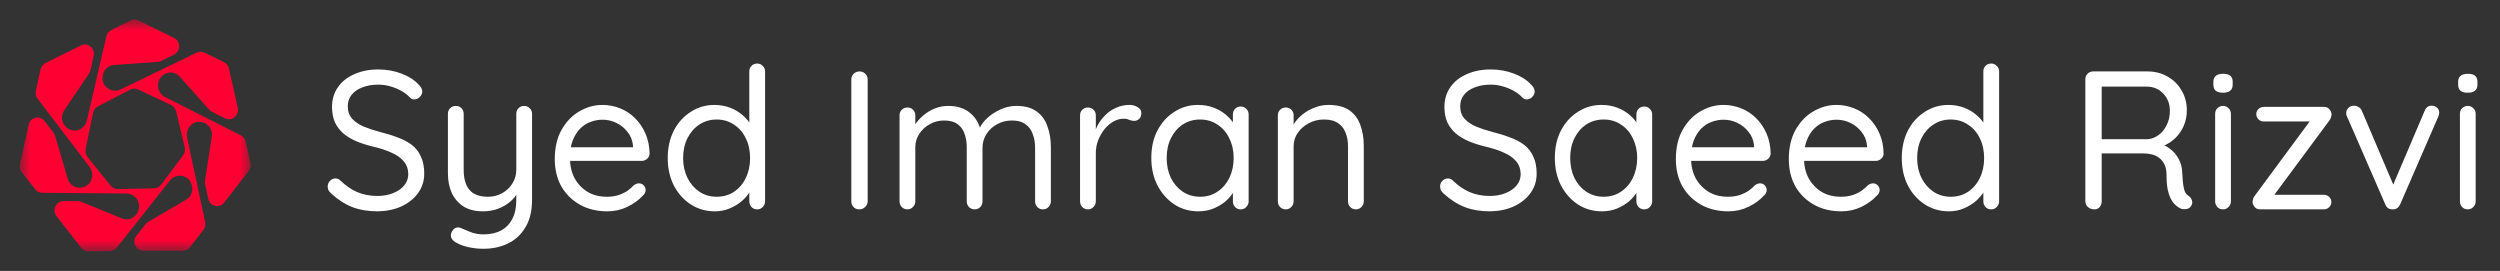 <svg width="203" height="22" viewBox="0 0 203 22" fill="none" xmlns="http://www.w3.org/2000/svg">
<rect x="0" y="0" width="203" height="22" fill="#333333" stroke="none"/>
<mask id="mask0_1368_37" style="mask-type:luminance" maskUnits="userSpaceOnUse" x="1" y="1" width="20" height="20">
<path d="M1.57 1.571H20.427V20.429H1.57V1.571Z" fill="white"/>
</mask>
<g mask="url(#mask0_1368_37)">
<path d="M8.916 20.391C9.136 20.391 9.345 20.288 9.483 20.112L13.8 14.653C13.979 14.425 14.243 14.287 14.526 14.268C15.605 14.195 16.041 15.666 15.104 16.221L15.058 16.249C14.048 16.837 13.039 17.426 12.03 18.014C11.949 18.061 11.879 18.123 11.82 18.197L11.082 19.136C10.694 19.631 11.037 20.367 11.656 20.365C12.724 20.363 13.791 20.361 14.859 20.358C15.083 20.358 15.295 20.252 15.435 20.07L16.517 18.664C16.653 18.487 16.706 18.256 16.658 18.034L15.19 11.168C15.128 10.883 15.188 10.585 15.348 10.345C15.966 9.435 17.358 10.002 17.197 11.1L17.189 11.155C17.008 12.332 16.827 13.508 16.646 14.684C16.632 14.778 16.635 14.874 16.655 14.966L16.91 16.143C17.044 16.764 17.82 16.947 18.205 16.45C18.821 15.654 19.613 14.631 20.197 13.877C20.337 13.696 20.389 13.46 20.337 13.235L19.94 11.491C19.889 11.27 19.745 11.084 19.548 10.985L13.4 7.882C13.144 7.754 12.954 7.52 12.872 7.242C12.563 6.179 13.864 5.416 14.6 6.229L14.637 6.27C15.421 7.148 16.204 8.027 16.987 8.906C17.05 8.976 17.125 9.033 17.208 9.075L18.264 9.604C18.821 9.883 19.443 9.375 19.305 8.756C19.065 7.689 18.825 6.622 18.586 5.554C18.535 5.33 18.387 5.141 18.184 5.042L16.607 4.273C16.408 4.176 16.177 4.175 15.978 4.272L9.781 7.268C9.522 7.394 9.226 7.4 8.963 7.293C7.96 6.878 8.19 5.359 9.268 5.276L9.322 5.272C10.48 5.191 11.639 5.11 12.796 5.029C12.888 5.023 12.979 4.998 13.062 4.958L14.124 4.441C14.684 4.168 14.686 3.352 14.126 3.077C13.163 2.604 12.201 2.131 11.239 1.658C11.036 1.559 10.8 1.56 10.598 1.661L9.029 2.446C8.831 2.544 8.686 2.73 8.636 2.951L7.055 9.79C6.99 10.075 6.81 10.317 6.564 10.461C5.623 11.007 4.608 9.875 5.217 8.958L5.247 8.912C5.908 7.932 6.568 6.954 7.229 5.975C7.281 5.896 7.319 5.809 7.34 5.716L7.608 4.542C7.749 3.923 7.128 3.413 6.57 3.69C5.678 4.133 4.533 4.702 3.688 5.122C3.486 5.222 3.339 5.412 3.291 5.637L2.911 7.386C2.863 7.607 2.914 7.838 3.05 8.017L7.276 13.548C7.453 13.778 7.525 14.073 7.481 14.361C7.311 15.455 5.815 15.564 5.496 14.504L5.48 14.45C5.146 13.31 4.811 12.17 4.477 11.029C4.45 10.938 4.407 10.854 4.35 10.78L3.622 9.831C3.238 9.332 2.462 9.512 2.326 10.133C2.091 11.201 1.856 12.269 1.62 13.337C1.57 13.562 1.623 13.798 1.764 13.978L2.86 15.373C2.999 15.549 3.207 15.652 3.427 15.654L10.278 15.712C10.563 15.714 10.834 15.84 11.025 16.055C11.753 16.875 10.903 18.142 9.896 17.737L9.846 17.716C8.769 17.274 7.691 16.831 6.614 16.388C6.527 16.352 6.436 16.334 6.344 16.334L5.169 16.327C4.549 16.323 4.202 17.059 4.589 17.554C5.256 18.409 5.924 19.264 6.591 20.119C6.731 20.299 6.944 20.403 7.169 20.402L8.916 20.393V20.391ZM6.954 12.116L7.555 9.158C7.601 8.933 7.745 8.742 7.944 8.639L10.573 7.276C10.773 7.172 11.008 7.167 11.212 7.263L13.888 8.522C14.092 8.619 14.242 8.805 14.296 9.028L15.005 11.959C15.059 12.182 15.011 12.418 14.875 12.601L13.082 14.998C12.946 15.181 12.736 15.289 12.512 15.293L9.568 15.351C9.344 15.355 9.13 15.255 8.987 15.078L7.108 12.751C6.965 12.574 6.908 12.34 6.954 12.115V12.116Z" fill="#FF0033"/>
</g>
<path d="M30.672 17.16C29.883 17.16 29.189 17.043 28.592 16.808C27.995 16.573 27.419 16.2 26.864 15.688C26.789 15.613 26.725 15.533 26.672 15.448C26.629 15.352 26.608 15.251 26.608 15.144C26.608 14.973 26.667 14.824 26.784 14.696C26.912 14.557 27.067 14.488 27.248 14.488C27.397 14.488 27.531 14.547 27.648 14.664C28.064 15.069 28.512 15.379 28.992 15.592C29.483 15.805 30.032 15.912 30.64 15.912C31.109 15.912 31.531 15.837 31.904 15.688C32.288 15.539 32.592 15.331 32.816 15.064C33.04 14.797 33.152 14.488 33.152 14.136C33.141 13.709 33.013 13.357 32.768 13.08C32.533 12.803 32.203 12.573 31.776 12.392C31.36 12.2 30.875 12.04 30.32 11.912C29.829 11.795 29.376 11.651 28.96 11.48C28.555 11.309 28.203 11.101 27.904 10.856C27.605 10.6 27.371 10.296 27.2 9.944C27.04 9.581 26.96 9.16 26.96 8.68C26.96 8.072 27.12 7.539 27.44 7.08C27.76 6.621 28.203 6.269 28.768 6.024C29.333 5.768 29.984 5.64 30.72 5.64C31.371 5.64 31.984 5.747 32.56 5.96C33.147 6.173 33.616 6.467 33.968 6.84C34.181 7.043 34.288 7.24 34.288 7.432C34.288 7.592 34.219 7.741 34.08 7.88C33.952 8.008 33.803 8.072 33.632 8.072C33.515 8.072 33.408 8.029 33.312 7.944C33.131 7.741 32.901 7.56 32.624 7.4C32.347 7.24 32.043 7.112 31.712 7.016C31.381 6.92 31.051 6.872 30.72 6.872C30.229 6.872 29.797 6.947 29.424 7.096C29.051 7.235 28.757 7.437 28.544 7.704C28.341 7.96 28.24 8.269 28.24 8.632C28.24 9.037 28.357 9.373 28.592 9.64C28.827 9.896 29.141 10.109 29.536 10.28C29.931 10.44 30.368 10.584 30.848 10.712C31.371 10.84 31.851 10.989 32.288 11.16C32.736 11.32 33.12 11.523 33.44 11.768C33.76 12.013 34.005 12.328 34.176 12.712C34.357 13.085 34.448 13.549 34.448 14.104C34.448 14.691 34.283 15.213 33.952 15.672C33.621 16.131 33.168 16.493 32.592 16.76C32.027 17.016 31.387 17.149 30.672 17.16ZM42.563 8.6C42.745 8.6 42.894 8.664 43.011 8.792C43.139 8.909 43.203 9.059 43.203 9.24V16.216C43.203 17.112 43.028 17.853 42.675 18.44C42.324 19.037 41.849 19.48 41.252 19.768C40.665 20.056 39.998 20.2 39.252 20.2C38.836 20.2 38.435 20.157 38.051 20.072C37.667 19.987 37.353 19.875 37.108 19.736C36.905 19.64 36.761 19.517 36.675 19.368C36.601 19.229 36.59 19.08 36.644 18.92C36.718 18.728 36.825 18.595 36.964 18.52C37.113 18.445 37.267 18.445 37.428 18.52C37.598 18.595 37.843 18.696 38.163 18.824C38.494 18.963 38.862 19.032 39.267 19.032C39.822 19.032 40.297 18.925 40.691 18.712C41.086 18.499 41.39 18.184 41.603 17.768C41.817 17.363 41.923 16.856 41.923 16.248V15.112L42.115 15.512C41.945 15.843 41.715 16.131 41.428 16.376C41.139 16.621 40.809 16.813 40.435 16.952C40.062 17.091 39.651 17.16 39.203 17.16C38.596 17.16 38.078 17.032 37.651 16.776C37.236 16.509 36.916 16.147 36.691 15.688C36.478 15.219 36.371 14.68 36.371 14.072V9.24C36.371 9.059 36.43 8.909 36.547 8.792C36.675 8.664 36.83 8.6 37.011 8.6C37.203 8.6 37.358 8.664 37.475 8.792C37.593 8.909 37.651 9.059 37.651 9.24V13.784C37.651 14.509 37.812 15.059 38.132 15.432C38.452 15.795 38.947 15.976 39.62 15.976C40.046 15.976 40.43 15.88 40.772 15.688C41.123 15.496 41.401 15.235 41.603 14.904C41.817 14.563 41.923 14.189 41.923 13.784V9.24C41.923 9.059 41.982 8.909 42.099 8.792C42.217 8.664 42.371 8.6 42.563 8.6ZM49.321 17.16C48.467 17.16 47.721 16.979 47.081 16.616C46.441 16.253 45.939 15.757 45.577 15.128C45.224 14.488 45.048 13.752 45.048 12.92C45.048 11.992 45.23 11.203 45.593 10.552C45.966 9.891 46.446 9.389 47.032 9.048C47.63 8.696 48.259 8.52 48.92 8.52C49.411 8.52 49.886 8.611 50.344 8.792C50.803 8.973 51.209 9.24 51.56 9.592C51.913 9.933 52.195 10.349 52.408 10.84C52.622 11.32 52.734 11.859 52.745 12.456C52.745 12.627 52.681 12.771 52.553 12.888C52.425 13.005 52.275 13.064 52.105 13.064H45.785L45.496 11.96H51.657L51.401 12.184V11.832C51.358 11.395 51.209 11.021 50.953 10.712C50.707 10.392 50.403 10.147 50.041 9.976C49.688 9.805 49.315 9.72 48.92 9.72C48.6 9.72 48.281 9.779 47.961 9.896C47.651 10.003 47.368 10.184 47.112 10.44C46.867 10.685 46.664 11.005 46.505 11.4C46.355 11.795 46.281 12.269 46.281 12.824C46.281 13.443 46.403 13.987 46.648 14.456C46.904 14.925 47.257 15.299 47.705 15.576C48.153 15.843 48.675 15.976 49.273 15.976C49.646 15.976 49.971 15.928 50.248 15.832C50.526 15.736 50.766 15.619 50.968 15.48C51.171 15.331 51.342 15.181 51.48 15.032C51.619 14.936 51.752 14.888 51.88 14.888C52.041 14.888 52.169 14.941 52.264 15.048C52.371 15.155 52.425 15.283 52.425 15.432C52.425 15.613 52.339 15.773 52.169 15.912C51.87 16.243 51.465 16.536 50.953 16.792C50.441 17.037 49.897 17.16 49.321 17.16ZM61.484 5.16C61.666 5.16 61.815 5.224 61.932 5.352C62.06 5.469 62.124 5.619 62.124 5.8V16.344C62.124 16.525 62.06 16.68 61.932 16.808C61.815 16.936 61.666 17 61.484 17C61.292 17 61.138 16.936 61.02 16.808C60.903 16.68 60.844 16.525 60.844 16.344V14.824L61.148 14.712C61.148 14.968 61.068 15.24 60.908 15.528C60.748 15.805 60.53 16.067 60.252 16.312C59.975 16.557 59.644 16.76 59.26 16.92C58.887 17.08 58.482 17.16 58.044 17.16C57.33 17.16 56.679 16.973 56.092 16.6C55.516 16.227 55.058 15.715 54.716 15.064C54.386 14.413 54.22 13.672 54.22 12.84C54.22 11.997 54.386 11.251 54.716 10.6C55.058 9.949 55.516 9.443 56.092 9.08C56.668 8.707 57.308 8.52 58.012 8.52C58.46 8.52 58.882 8.595 59.276 8.744C59.671 8.893 60.012 9.096 60.3 9.352C60.599 9.608 60.834 9.891 61.004 10.2C61.175 10.509 61.26 10.819 61.26 11.128L60.844 11.032V5.8C60.844 5.619 60.903 5.469 61.02 5.352C61.138 5.224 61.292 5.16 61.484 5.16ZM58.188 15.976C58.722 15.976 59.191 15.843 59.596 15.576C60.012 15.299 60.332 14.925 60.556 14.456C60.791 13.976 60.908 13.437 60.908 12.84C60.908 12.232 60.791 11.693 60.556 11.224C60.332 10.755 60.012 10.387 59.596 10.12C59.191 9.843 58.722 9.704 58.188 9.704C57.666 9.704 57.196 9.843 56.78 10.12C56.375 10.387 56.055 10.755 55.82 11.224C55.586 11.693 55.468 12.232 55.468 12.84C55.468 13.427 55.586 13.96 55.82 14.44C56.055 14.909 56.375 15.283 56.78 15.56C57.196 15.837 57.666 15.976 58.188 15.976ZM70.455 16.344C70.455 16.525 70.385 16.68 70.247 16.808C70.119 16.936 69.964 17 69.783 17C69.58 17 69.42 16.936 69.303 16.808C69.185 16.68 69.127 16.525 69.127 16.344V6.456C69.127 6.264 69.191 6.109 69.319 5.992C69.447 5.864 69.607 5.8 69.799 5.8C69.98 5.8 70.135 5.864 70.263 5.992C70.391 6.109 70.455 6.264 70.455 6.456V16.344ZM76.995 8.6C77.721 8.6 78.307 8.787 78.755 9.16C79.214 9.523 79.518 10.04 79.667 10.712H79.427L79.539 10.424C79.667 10.125 79.886 9.837 80.195 9.56C80.505 9.283 80.862 9.053 81.267 8.872C81.673 8.691 82.094 8.6 82.531 8.6C83.235 8.6 83.79 8.755 84.195 9.064C84.601 9.363 84.889 9.768 85.059 10.28C85.241 10.781 85.331 11.347 85.331 11.976V16.344C85.331 16.525 85.267 16.68 85.139 16.808C85.022 16.936 84.873 17 84.691 17C84.499 17 84.345 16.936 84.227 16.808C84.11 16.68 84.051 16.525 84.051 16.344V12.008C84.051 11.592 83.987 11.219 83.859 10.888C83.742 10.547 83.545 10.28 83.267 10.088C83.001 9.885 82.633 9.784 82.163 9.784C81.726 9.784 81.326 9.885 80.963 10.088C80.601 10.28 80.313 10.547 80.099 10.888C79.886 11.219 79.779 11.592 79.779 12.008V16.344C79.779 16.525 79.721 16.68 79.603 16.808C79.486 16.936 79.331 17 79.139 17C78.958 17 78.803 16.936 78.675 16.808C78.558 16.68 78.499 16.525 78.499 16.344V11.96C78.499 11.555 78.441 11.192 78.323 10.872C78.217 10.541 78.03 10.28 77.763 10.088C77.497 9.885 77.129 9.784 76.659 9.784C76.233 9.784 75.843 9.885 75.491 10.088C75.139 10.28 74.857 10.541 74.643 10.872C74.43 11.192 74.323 11.555 74.323 11.96V16.344C74.323 16.525 74.259 16.68 74.131 16.808C74.014 16.936 73.865 17 73.683 17C73.502 17 73.347 16.936 73.219 16.808C73.102 16.68 73.043 16.525 73.043 16.344V9.368C73.043 9.187 73.102 9.037 73.219 8.92C73.347 8.792 73.502 8.728 73.683 8.728C73.875 8.728 74.03 8.792 74.147 8.92C74.265 9.037 74.323 9.187 74.323 9.368V10.584L73.971 10.968C74.014 10.691 74.121 10.413 74.291 10.136C74.473 9.859 74.702 9.603 74.979 9.368C75.257 9.133 75.566 8.947 75.907 8.808C76.249 8.669 76.611 8.6 76.995 8.6ZM88.34 17C88.158 17 88.004 16.936 87.876 16.808C87.758 16.68 87.7 16.525 87.7 16.344V9.368C87.7 9.187 87.758 9.037 87.876 8.92C88.004 8.792 88.158 8.728 88.34 8.728C88.532 8.728 88.686 8.792 88.804 8.92C88.921 9.037 88.98 9.187 88.98 9.368V11.48L88.788 11.144C88.852 10.813 88.964 10.493 89.124 10.184C89.294 9.864 89.508 9.581 89.764 9.336C90.02 9.08 90.313 8.883 90.644 8.744C90.974 8.595 91.337 8.52 91.732 8.52C91.966 8.52 92.18 8.579 92.372 8.696C92.574 8.803 92.676 8.957 92.676 9.16C92.676 9.384 92.617 9.549 92.5 9.656C92.382 9.763 92.249 9.816 92.1 9.816C91.961 9.816 91.828 9.789 91.7 9.736C91.572 9.672 91.412 9.64 91.22 9.64C90.953 9.64 90.686 9.715 90.42 9.864C90.164 10.003 89.924 10.205 89.7 10.472C89.486 10.739 89.31 11.043 89.172 11.384C89.044 11.715 88.98 12.072 88.98 12.456V16.344C88.98 16.525 88.916 16.68 88.788 16.808C88.67 16.936 88.521 17 88.34 17ZM100.75 8.648C100.931 8.648 101.081 8.712 101.198 8.84C101.326 8.957 101.39 9.107 101.39 9.288V16.344C101.39 16.525 101.326 16.68 101.198 16.808C101.081 16.936 100.931 17 100.75 17C100.558 17 100.403 16.936 100.286 16.808C100.169 16.68 100.11 16.525 100.11 16.344V14.824L100.414 14.792C100.414 15.027 100.334 15.283 100.174 15.56C100.014 15.837 99.795 16.099 99.518 16.344C99.241 16.579 98.91 16.776 98.526 16.936C98.153 17.085 97.747 17.16 97.31 17.16C96.585 17.16 95.934 16.973 95.358 16.6C94.782 16.216 94.323 15.699 93.982 15.048C93.651 14.397 93.486 13.656 93.486 12.824C93.486 11.981 93.651 11.24 93.982 10.6C94.323 9.949 94.782 9.443 95.358 9.08C95.934 8.707 96.574 8.52 97.278 8.52C97.737 8.52 98.163 8.595 98.558 8.744C98.953 8.893 99.294 9.096 99.582 9.352C99.881 9.608 100.11 9.891 100.27 10.2C100.441 10.509 100.526 10.819 100.526 11.128L100.11 11.032V9.288C100.11 9.107 100.169 8.957 100.286 8.84C100.403 8.712 100.558 8.648 100.75 8.648ZM97.454 15.976C97.987 15.976 98.457 15.837 98.862 15.56C99.278 15.283 99.598 14.909 99.822 14.44C100.057 13.96 100.174 13.421 100.174 12.824C100.174 12.237 100.057 11.709 99.822 11.24C99.598 10.76 99.278 10.387 98.862 10.12C98.457 9.843 97.987 9.704 97.454 9.704C96.931 9.704 96.462 9.837 96.046 10.104C95.641 10.371 95.321 10.739 95.086 11.208C94.851 11.677 94.734 12.216 94.734 12.824C94.734 13.421 94.846 13.96 95.07 14.44C95.305 14.909 95.625 15.283 96.03 15.56C96.446 15.837 96.921 15.976 97.454 15.976ZM107.874 8.52C108.599 8.52 109.17 8.669 109.586 8.968C110.002 9.267 110.295 9.667 110.466 10.168C110.647 10.669 110.738 11.229 110.738 11.848V16.344C110.738 16.525 110.674 16.68 110.546 16.808C110.429 16.936 110.279 17 110.098 17C109.917 17 109.762 16.936 109.634 16.808C109.517 16.68 109.458 16.525 109.458 16.344V11.88C109.458 11.475 109.394 11.112 109.266 10.792C109.149 10.461 108.946 10.2 108.658 10.008C108.381 9.805 107.997 9.704 107.506 9.704C107.058 9.704 106.647 9.805 106.274 10.008C105.901 10.2 105.602 10.461 105.378 10.792C105.154 11.112 105.042 11.475 105.042 11.88V16.344C105.042 16.525 104.978 16.68 104.85 16.808C104.733 16.936 104.583 17 104.402 17C104.221 17 104.066 16.936 103.938 16.808C103.821 16.68 103.762 16.525 103.762 16.344V9.368C103.762 9.187 103.821 9.037 103.938 8.92C104.066 8.792 104.221 8.728 104.402 8.728C104.594 8.728 104.749 8.792 104.866 8.92C104.983 9.037 105.042 9.187 105.042 9.368V10.504L104.722 10.856C104.775 10.579 104.898 10.301 105.09 10.024C105.282 9.736 105.522 9.48 105.81 9.256C106.098 9.032 106.418 8.856 106.77 8.728C107.122 8.589 107.49 8.52 107.874 8.52ZM121 17.16C120.211 17.16 119.517 17.043 118.92 16.808C118.323 16.573 117.747 16.2 117.192 15.688C117.117 15.613 117.053 15.533 117 15.448C116.957 15.352 116.936 15.251 116.936 15.144C116.936 14.973 116.995 14.824 117.112 14.696C117.24 14.557 117.395 14.488 117.576 14.488C117.725 14.488 117.859 14.547 117.976 14.664C118.392 15.069 118.84 15.379 119.32 15.592C119.811 15.805 120.36 15.912 120.968 15.912C121.437 15.912 121.859 15.837 122.232 15.688C122.616 15.539 122.92 15.331 123.144 15.064C123.368 14.797 123.48 14.488 123.48 14.136C123.469 13.709 123.341 13.357 123.096 13.08C122.861 12.803 122.531 12.573 122.104 12.392C121.688 12.2 121.203 12.04 120.648 11.912C120.157 11.795 119.704 11.651 119.288 11.48C118.883 11.309 118.531 11.101 118.232 10.856C117.933 10.6 117.699 10.296 117.528 9.944C117.368 9.581 117.288 9.16 117.288 8.68C117.288 8.072 117.448 7.539 117.768 7.08C118.088 6.621 118.531 6.269 119.096 6.024C119.661 5.768 120.312 5.64 121.048 5.64C121.699 5.64 122.312 5.747 122.888 5.96C123.475 6.173 123.944 6.467 124.296 6.84C124.509 7.043 124.616 7.24 124.616 7.432C124.616 7.592 124.547 7.741 124.408 7.88C124.28 8.008 124.131 8.072 123.96 8.072C123.843 8.072 123.736 8.029 123.64 7.944C123.459 7.741 123.229 7.56 122.952 7.4C122.675 7.24 122.371 7.112 122.04 7.016C121.709 6.92 121.379 6.872 121.048 6.872C120.557 6.872 120.125 6.947 119.752 7.096C119.379 7.235 119.085 7.437 118.872 7.704C118.669 7.96 118.568 8.269 118.568 8.632C118.568 9.037 118.685 9.373 118.92 9.64C119.155 9.896 119.469 10.109 119.864 10.28C120.259 10.44 120.696 10.584 121.176 10.712C121.699 10.84 122.179 10.989 122.616 11.16C123.064 11.32 123.448 11.523 123.768 11.768C124.088 12.013 124.333 12.328 124.504 12.712C124.685 13.085 124.776 13.549 124.776 14.104C124.776 14.691 124.611 15.213 124.28 15.672C123.949 16.131 123.496 16.493 122.92 16.76C122.355 17.016 121.715 17.149 121 17.16ZM133.516 8.648C133.697 8.648 133.846 8.712 133.964 8.84C134.092 8.957 134.156 9.107 134.156 9.288V16.344C134.156 16.525 134.092 16.68 133.964 16.808C133.846 16.936 133.697 17 133.516 17C133.324 17 133.169 16.936 133.052 16.808C132.934 16.68 132.876 16.525 132.876 16.344V14.824L133.18 14.792C133.18 15.027 133.1 15.283 132.94 15.56C132.78 15.837 132.561 16.099 132.284 16.344C132.006 16.579 131.676 16.776 131.292 16.936C130.918 17.085 130.513 17.16 130.076 17.16C129.35 17.16 128.7 16.973 128.124 16.6C127.548 16.216 127.089 15.699 126.748 15.048C126.417 14.397 126.252 13.656 126.252 12.824C126.252 11.981 126.417 11.24 126.748 10.6C127.089 9.949 127.548 9.443 128.124 9.08C128.7 8.707 129.34 8.52 130.044 8.52C130.502 8.52 130.929 8.595 131.324 8.744C131.718 8.893 132.06 9.096 132.348 9.352C132.646 9.608 132.876 9.891 133.036 10.2C133.206 10.509 133.292 10.819 133.292 11.128L132.876 11.032V9.288C132.876 9.107 132.934 8.957 133.052 8.84C133.169 8.712 133.324 8.648 133.516 8.648ZM130.22 15.976C130.753 15.976 131.222 15.837 131.628 15.56C132.044 15.283 132.364 14.909 132.588 14.44C132.822 13.96 132.94 13.421 132.94 12.824C132.94 12.237 132.822 11.709 132.588 11.24C132.364 10.76 132.044 10.387 131.628 10.12C131.222 9.843 130.753 9.704 130.22 9.704C129.697 9.704 129.228 9.837 128.812 10.104C128.406 10.371 128.086 10.739 127.852 11.208C127.617 11.677 127.5 12.216 127.5 12.824C127.5 13.421 127.612 13.96 127.836 14.44C128.07 14.909 128.39 15.283 128.796 15.56C129.212 15.837 129.686 15.976 130.22 15.976ZM140.352 17.16C139.498 17.16 138.752 16.979 138.112 16.616C137.472 16.253 136.97 15.757 136.608 15.128C136.256 14.488 136.08 13.752 136.08 12.92C136.08 11.992 136.261 11.203 136.624 10.552C136.997 9.891 137.477 9.389 138.064 9.048C138.661 8.696 139.29 8.52 139.952 8.52C140.442 8.52 140.917 8.611 141.376 8.792C141.834 8.973 142.24 9.24 142.592 9.592C142.944 9.933 143.226 10.349 143.44 10.84C143.653 11.32 143.765 11.859 143.776 12.456C143.776 12.627 143.712 12.771 143.584 12.888C143.456 13.005 143.306 13.064 143.136 13.064H136.816L136.528 11.96H142.688L142.432 12.184V11.832C142.389 11.395 142.24 11.021 141.984 10.712C141.738 10.392 141.434 10.147 141.072 9.976C140.72 9.805 140.346 9.72 139.952 9.72C139.632 9.72 139.312 9.779 138.992 9.896C138.682 10.003 138.4 10.184 138.144 10.44C137.898 10.685 137.696 11.005 137.536 11.4C137.386 11.795 137.312 12.269 137.312 12.824C137.312 13.443 137.434 13.987 137.68 14.456C137.936 14.925 138.288 15.299 138.736 15.576C139.184 15.843 139.706 15.976 140.304 15.976C140.677 15.976 141.002 15.928 141.28 15.832C141.557 15.736 141.797 15.619 142 15.48C142.202 15.331 142.373 15.181 142.512 15.032C142.65 14.936 142.784 14.888 142.912 14.888C143.072 14.888 143.2 14.941 143.296 15.048C143.402 15.155 143.456 15.283 143.456 15.432C143.456 15.613 143.37 15.773 143.2 15.912C142.901 16.243 142.496 16.536 141.984 16.792C141.472 17.037 140.928 17.16 140.352 17.16ZM149.524 17.16C148.67 17.16 147.924 16.979 147.284 16.616C146.644 16.253 146.142 15.757 145.78 15.128C145.428 14.488 145.252 13.752 145.252 12.92C145.252 11.992 145.433 11.203 145.796 10.552C146.169 9.891 146.649 9.389 147.236 9.048C147.833 8.696 148.462 8.52 149.124 8.52C149.614 8.52 150.089 8.611 150.548 8.792C151.006 8.973 151.412 9.24 151.764 9.592C152.116 9.933 152.398 10.349 152.612 10.84C152.825 11.32 152.937 11.859 152.948 12.456C152.948 12.627 152.884 12.771 152.756 12.888C152.628 13.005 152.478 13.064 152.308 13.064H145.988L145.7 11.96H151.86L151.604 12.184V11.832C151.561 11.395 151.412 11.021 151.156 10.712C150.91 10.392 150.606 10.147 150.244 9.976C149.892 9.805 149.518 9.72 149.124 9.72C148.804 9.72 148.484 9.779 148.164 9.896C147.854 10.003 147.572 10.184 147.316 10.44C147.07 10.685 146.868 11.005 146.708 11.4C146.558 11.795 146.484 12.269 146.484 12.824C146.484 13.443 146.606 13.987 146.852 14.456C147.108 14.925 147.46 15.299 147.908 15.576C148.356 15.843 148.878 15.976 149.476 15.976C149.849 15.976 150.174 15.928 150.452 15.832C150.729 15.736 150.969 15.619 151.172 15.48C151.374 15.331 151.545 15.181 151.684 15.032C151.822 14.936 151.956 14.888 152.084 14.888C152.244 14.888 152.372 14.941 152.468 15.048C152.574 15.155 152.628 15.283 152.628 15.432C152.628 15.613 152.542 15.773 152.372 15.912C152.073 16.243 151.668 16.536 151.156 16.792C150.644 17.037 150.1 17.16 149.524 17.16ZM161.688 5.16C161.869 5.16 162.018 5.224 162.135 5.352C162.264 5.469 162.328 5.619 162.328 5.8V16.344C162.328 16.525 162.264 16.68 162.135 16.808C162.018 16.936 161.869 17 161.688 17C161.496 17 161.341 16.936 161.224 16.808C161.106 16.68 161.048 16.525 161.048 16.344V14.824L161.352 14.712C161.352 14.968 161.272 15.24 161.112 15.528C160.952 15.805 160.733 16.067 160.456 16.312C160.178 16.557 159.848 16.76 159.464 16.92C159.09 17.08 158.685 17.16 158.248 17.16C157.533 17.16 156.882 16.973 156.296 16.6C155.72 16.227 155.261 15.715 154.92 15.064C154.589 14.413 154.424 13.672 154.424 12.84C154.424 11.997 154.589 11.251 154.92 10.6C155.261 9.949 155.72 9.443 156.296 9.08C156.872 8.707 157.512 8.52 158.216 8.52C158.664 8.52 159.085 8.595 159.48 8.744C159.874 8.893 160.216 9.096 160.504 9.352C160.802 9.608 161.037 9.891 161.208 10.2C161.378 10.509 161.464 10.819 161.464 11.128L161.048 11.032V5.8C161.048 5.619 161.106 5.469 161.224 5.352C161.341 5.224 161.496 5.16 161.688 5.16ZM158.391 15.976C158.925 15.976 159.394 15.843 159.8 15.576C160.216 15.299 160.536 14.925 160.76 14.456C160.994 13.976 161.112 13.437 161.112 12.84C161.112 12.232 160.994 11.693 160.76 11.224C160.536 10.755 160.216 10.387 159.8 10.12C159.394 9.843 158.925 9.704 158.391 9.704C157.869 9.704 157.4 9.843 156.984 10.12C156.578 10.387 156.258 10.755 156.024 11.224C155.789 11.693 155.672 12.232 155.672 12.84C155.672 13.427 155.789 13.96 156.024 14.44C156.258 14.909 156.578 15.283 156.984 15.56C157.4 15.837 157.869 15.976 158.391 15.976ZM170.066 17C169.863 17 169.687 16.936 169.538 16.808C169.399 16.68 169.33 16.525 169.33 16.344V6.44C169.33 6.259 169.389 6.109 169.506 5.992C169.634 5.864 169.789 5.8 169.97 5.8H174.386C174.983 5.8 175.522 5.939 176.002 6.216C176.482 6.483 176.861 6.856 177.138 7.336C177.426 7.805 177.57 8.349 177.57 8.968C177.57 9.416 177.485 9.837 177.314 10.232C177.143 10.616 176.909 10.952 176.61 11.24C176.311 11.517 175.97 11.731 175.586 11.88L175.234 11.624C175.597 11.709 175.922 11.864 176.21 12.088C176.498 12.301 176.733 12.579 176.914 12.92C177.095 13.251 177.191 13.64 177.202 14.088C177.223 14.483 177.25 14.797 177.282 15.032C177.314 15.267 177.362 15.453 177.426 15.592C177.49 15.72 177.581 15.821 177.698 15.896C177.847 15.992 177.943 16.12 177.986 16.28C178.039 16.44 178.013 16.595 177.906 16.744C177.842 16.84 177.751 16.909 177.634 16.952C177.517 16.984 177.399 16.995 177.282 16.984C177.165 16.973 177.063 16.941 176.978 16.888C176.807 16.792 176.642 16.653 176.482 16.472C176.322 16.28 176.189 16.008 176.082 15.656C175.975 15.304 175.922 14.824 175.922 14.216C175.922 13.875 175.869 13.592 175.762 13.368C175.655 13.144 175.511 12.963 175.33 12.824C175.149 12.685 174.946 12.589 174.722 12.536C174.498 12.483 174.269 12.456 174.034 12.456H170.466L170.658 12.168V16.344C170.658 16.525 170.605 16.68 170.498 16.808C170.391 16.936 170.247 17 170.066 17ZM170.466 11.304H174.386C174.695 11.283 174.983 11.176 175.25 10.984C175.527 10.792 175.751 10.525 175.922 10.184C176.103 9.832 176.194 9.437 176.194 9C176.194 8.435 176.013 7.965 175.65 7.592C175.298 7.219 174.85 7.032 174.306 7.032H170.53L170.658 6.728V11.592L170.466 11.304ZM181.15 16.344C181.15 16.525 181.086 16.68 180.958 16.808C180.841 16.936 180.692 17 180.51 17C180.318 17 180.164 16.936 180.046 16.808C179.929 16.68 179.87 16.525 179.87 16.344V9.24C179.87 9.059 179.929 8.909 180.046 8.792C180.174 8.664 180.329 8.6 180.51 8.6C180.692 8.6 180.841 8.664 180.958 8.792C181.086 8.909 181.15 9.059 181.15 9.24V16.344ZM180.51 7.528C180.244 7.528 180.046 7.475 179.918 7.368C179.79 7.261 179.726 7.096 179.726 6.872V6.648C179.726 6.424 179.796 6.259 179.934 6.152C180.073 6.045 180.27 5.992 180.526 5.992C180.782 5.992 180.974 6.045 181.102 6.152C181.23 6.259 181.294 6.424 181.294 6.648V6.872C181.294 7.096 181.225 7.261 181.086 7.368C180.958 7.475 180.766 7.528 180.51 7.528ZM188.698 15.816C188.868 15.816 189.012 15.875 189.13 15.992C189.247 16.099 189.306 16.237 189.306 16.408C189.306 16.568 189.247 16.707 189.13 16.824C189.012 16.941 188.868 17 188.698 17H183.514C183.322 17 183.172 16.931 183.066 16.792C182.959 16.653 182.906 16.525 182.906 16.408C182.916 16.301 182.932 16.211 182.954 16.136C182.975 16.061 183.023 15.976 183.098 15.88L187.674 9.688L187.69 9.864H183.818C183.647 9.864 183.503 9.805 183.386 9.688C183.268 9.571 183.21 9.427 183.21 9.256C183.21 9.096 183.268 8.963 183.386 8.856C183.503 8.739 183.647 8.68 183.818 8.68H188.73C188.9 8.68 189.039 8.744 189.146 8.872C189.263 8.989 189.322 9.139 189.322 9.32C189.311 9.395 189.295 9.469 189.274 9.544C189.252 9.608 189.21 9.688 189.146 9.784L184.618 15.896L184.506 15.816H188.698ZM191.153 8.584C191.281 8.584 191.403 8.621 191.521 8.696C191.638 8.76 191.723 8.856 191.777 8.984L194.433 15.224L194.177 15.352L196.881 9C196.998 8.712 197.195 8.573 197.473 8.584C197.633 8.584 197.771 8.637 197.889 8.744C198.006 8.851 198.065 8.984 198.065 9.144C198.065 9.208 198.054 9.272 198.033 9.336C198.022 9.389 198.006 9.437 197.985 9.48L194.897 16.584C194.779 16.851 194.593 16.989 194.337 17C194.198 17.011 194.065 16.984 193.937 16.92C193.819 16.845 193.734 16.733 193.681 16.584L190.593 9.496C190.571 9.453 190.55 9.405 190.529 9.352C190.518 9.299 190.513 9.235 190.513 9.16C190.513 9.021 190.566 8.893 190.673 8.776C190.79 8.648 190.95 8.584 191.153 8.584ZM201.025 16.344C201.025 16.525 200.961 16.68 200.833 16.808C200.716 16.936 200.567 17 200.385 17C200.193 17 200.039 16.936 199.921 16.808C199.804 16.68 199.745 16.525 199.745 16.344V9.24C199.745 9.059 199.804 8.909 199.921 8.792C200.049 8.664 200.204 8.6 200.385 8.6C200.567 8.6 200.716 8.664 200.833 8.792C200.961 8.909 201.025 9.059 201.025 9.24V16.344ZM200.385 7.528C200.119 7.528 199.921 7.475 199.793 7.368C199.665 7.261 199.601 7.096 199.601 6.872V6.648C199.601 6.424 199.671 6.259 199.809 6.152C199.948 6.045 200.145 5.992 200.401 5.992C200.657 5.992 200.849 6.045 200.977 6.152C201.105 6.259 201.169 6.424 201.169 6.648V6.872C201.169 7.096 201.1 7.261 200.961 7.368C200.833 7.475 200.641 7.528 200.385 7.528Z" fill="white"/>
</svg>

